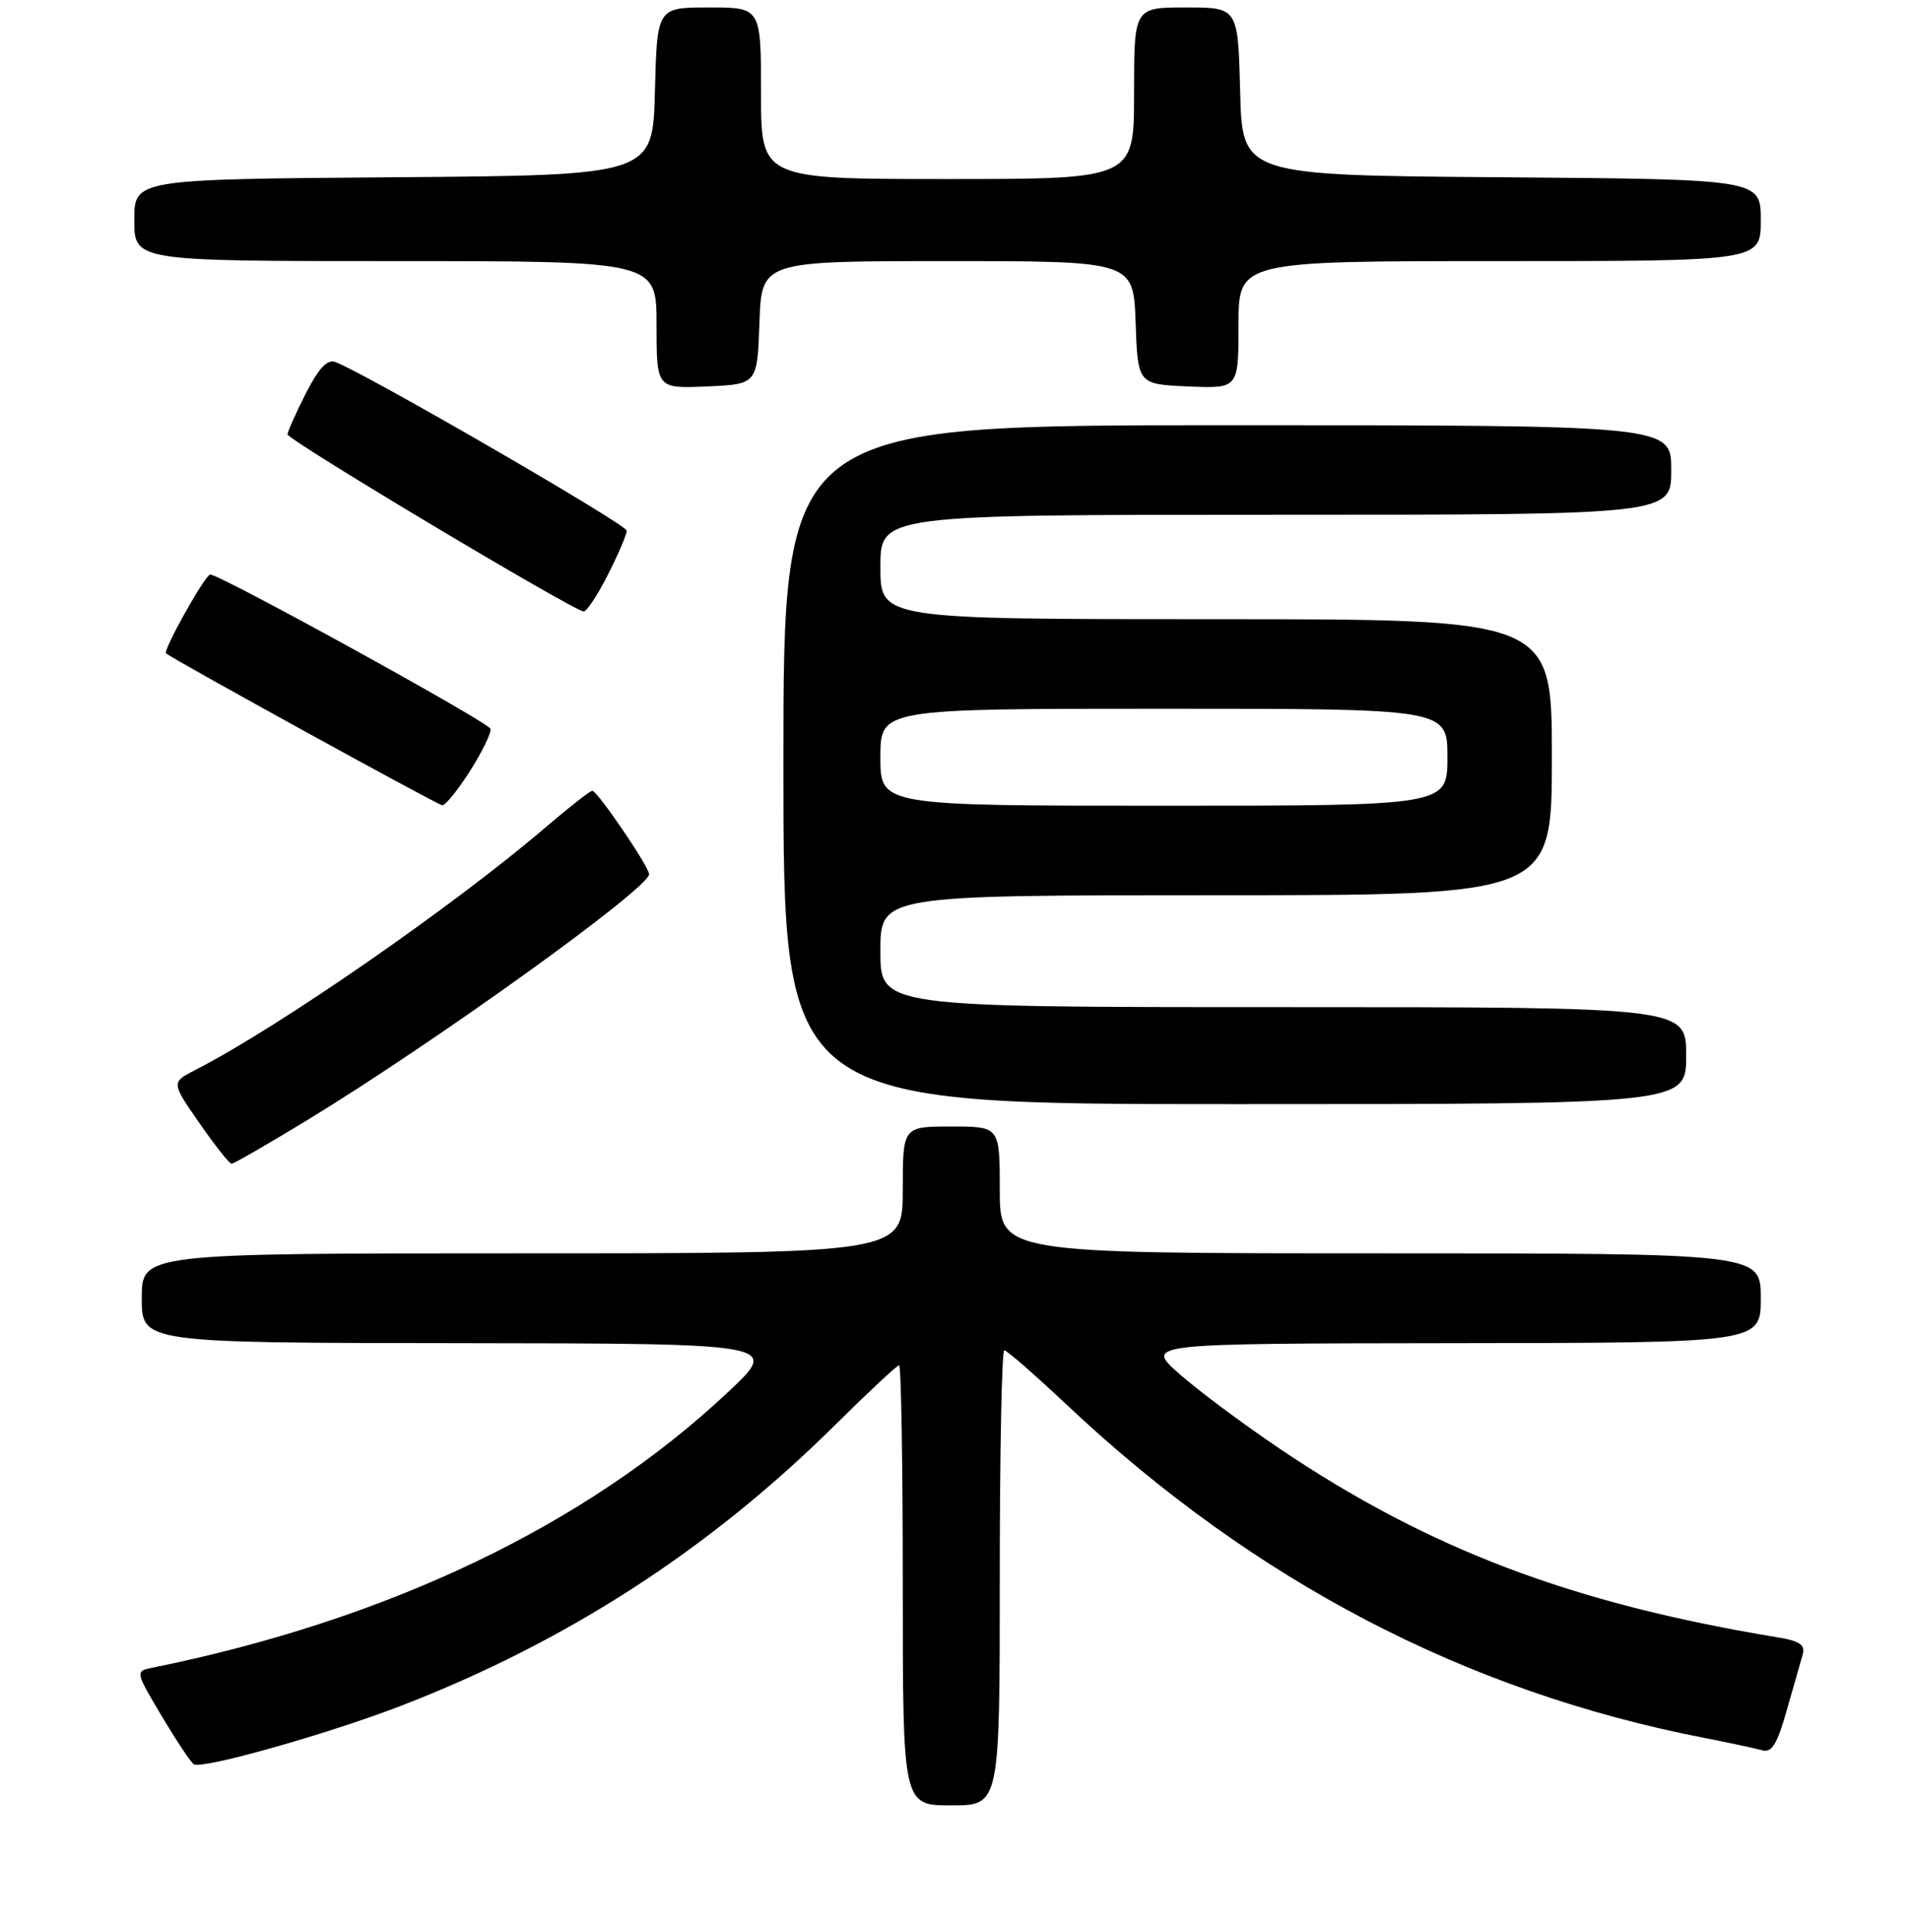 <?xml version="1.0" encoding="UTF-8" standalone="no"?>
<!DOCTYPE svg PUBLIC "-//W3C//DTD SVG 1.1//EN" "http://www.w3.org/Graphics/SVG/1.1/DTD/svg11.dtd" >
<svg xmlns="http://www.w3.org/2000/svg" xmlns:xlink="http://www.w3.org/1999/xlink" version="1.1" viewBox="0 0 256 259">
 <g >
 <path fill="currentColor"
d=" M 134.00 211.50 C 134.00 194.72 134.27 181.00 134.61 181.00 C 134.95 181.00 138.75 184.32 143.05 188.37 C 168.15 211.98 196.42 226.73 228.50 232.97 C 231.80 233.61 235.25 234.35 236.17 234.61 C 237.47 234.98 238.19 233.82 239.47 229.29 C 240.38 226.11 241.34 222.74 241.61 221.80 C 241.99 220.49 241.25 219.97 238.30 219.48 C 210.67 214.93 191.48 207.65 171.45 194.14 C 166.53 190.82 160.47 186.30 158.00 184.10 C 153.50 180.09 153.50 180.09 194.75 180.04 C 236.00 180.00 236.00 180.00 236.00 174.00 C 236.00 168.00 236.00 168.00 185.00 168.00 C 134.00 168.00 134.00 168.00 134.00 159.50 C 134.00 151.00 134.00 151.00 127.50 151.00 C 121.00 151.00 121.00 151.00 121.00 159.50 C 121.00 168.00 121.00 168.00 70.00 168.00 C 19.00 168.00 19.00 168.00 19.00 174.00 C 19.00 180.00 19.00 180.00 61.75 180.04 C 104.50 180.09 104.50 180.09 97.59 186.59 C 78.62 204.43 52.03 217.15 20.30 223.57 C 18.14 224.01 18.16 224.13 21.68 230.03 C 23.65 233.34 25.58 236.24 25.98 236.49 C 27.11 237.19 43.98 232.42 53.75 228.65 C 75.96 220.07 95.07 207.71 111.91 191.03 C 116.37 186.61 120.24 183.00 120.51 183.00 C 120.78 183.00 121.00 196.28 121.00 212.50 C 121.00 242.00 121.00 242.00 127.50 242.00 C 134.00 242.00 134.00 242.00 134.00 211.50 Z  M 41.27 150.09 C 58.41 139.64 87.00 119.07 87.00 117.18 C 87.00 116.19 80.07 106.00 79.39 106.00 C 79.09 106.00 76.29 108.19 73.17 110.86 C 60.87 121.40 37.35 137.70 26.22 143.40 C 22.94 145.08 22.94 145.08 26.72 150.53 C 28.80 153.53 30.74 155.98 31.04 155.99 C 31.33 155.99 35.94 153.34 41.27 150.09 Z  M 226.00 141.50 C 226.00 135.00 226.00 135.00 172.00 135.00 C 118.00 135.00 118.00 135.00 118.00 127.50 C 118.00 120.00 118.00 120.00 163.00 120.00 C 208.00 120.00 208.00 120.00 208.00 101.50 C 208.00 83.00 208.00 83.00 163.00 83.00 C 118.00 83.00 118.00 83.00 118.00 76.00 C 118.00 69.00 118.00 69.00 171.00 69.00 C 224.00 69.00 224.00 69.00 224.00 63.00 C 224.00 57.00 224.00 57.00 164.50 57.00 C 105.00 57.00 105.00 57.00 105.00 102.50 C 105.00 148.00 105.00 148.00 165.50 148.00 C 226.00 148.00 226.00 148.00 226.00 141.50 Z  M 63.03 103.29 C 64.68 100.69 65.89 98.17 65.73 97.68 C 65.43 96.78 29.48 76.99 28.18 77.01 C 27.50 77.02 21.82 87.17 22.26 87.58 C 23.07 88.32 58.64 107.89 59.27 107.94 C 59.70 107.97 61.39 105.88 63.03 103.29 Z  M 81.48 77.03 C 82.87 74.30 84.00 71.64 84.00 71.13 C 84.00 70.31 49.05 50.08 44.96 48.53 C 43.87 48.12 42.73 49.32 41.00 52.72 C 39.66 55.35 38.56 57.83 38.54 58.22 C 38.50 58.95 76.85 81.88 78.23 81.96 C 78.64 81.98 80.10 79.76 81.48 77.03 Z  M 101.79 43.25 C 102.08 35.00 102.08 35.00 127.00 35.00 C 151.92 35.00 151.92 35.00 152.21 43.25 C 152.50 51.50 152.50 51.50 159.25 51.80 C 166.00 52.09 166.00 52.09 166.00 43.55 C 166.00 35.00 166.00 35.00 201.00 35.00 C 236.00 35.00 236.00 35.00 236.00 29.51 C 236.00 24.03 236.00 24.03 201.25 23.76 C 166.50 23.50 166.50 23.50 166.22 12.25 C 165.93 1.00 165.93 1.00 158.97 1.00 C 152.00 1.00 152.00 1.00 152.00 12.50 C 152.00 24.00 152.00 24.00 127.00 24.00 C 102.00 24.00 102.00 24.00 102.00 12.50 C 102.00 1.00 102.00 1.00 95.03 1.00 C 88.07 1.00 88.07 1.00 87.78 12.25 C 87.50 23.50 87.50 23.50 52.75 23.76 C 18.00 24.03 18.00 24.03 18.00 29.51 C 18.00 35.00 18.00 35.00 53.00 35.00 C 88.00 35.00 88.00 35.00 88.00 43.55 C 88.00 52.09 88.00 52.09 94.75 51.80 C 101.50 51.50 101.50 51.50 101.79 43.25 Z  M 118.00 101.50 C 118.00 95.00 118.00 95.00 156.00 95.00 C 194.00 95.00 194.00 95.00 194.00 101.50 C 194.00 108.00 194.00 108.00 156.00 108.00 C 118.00 108.00 118.00 108.00 118.00 101.50 Z "/>
</g>
</svg>
